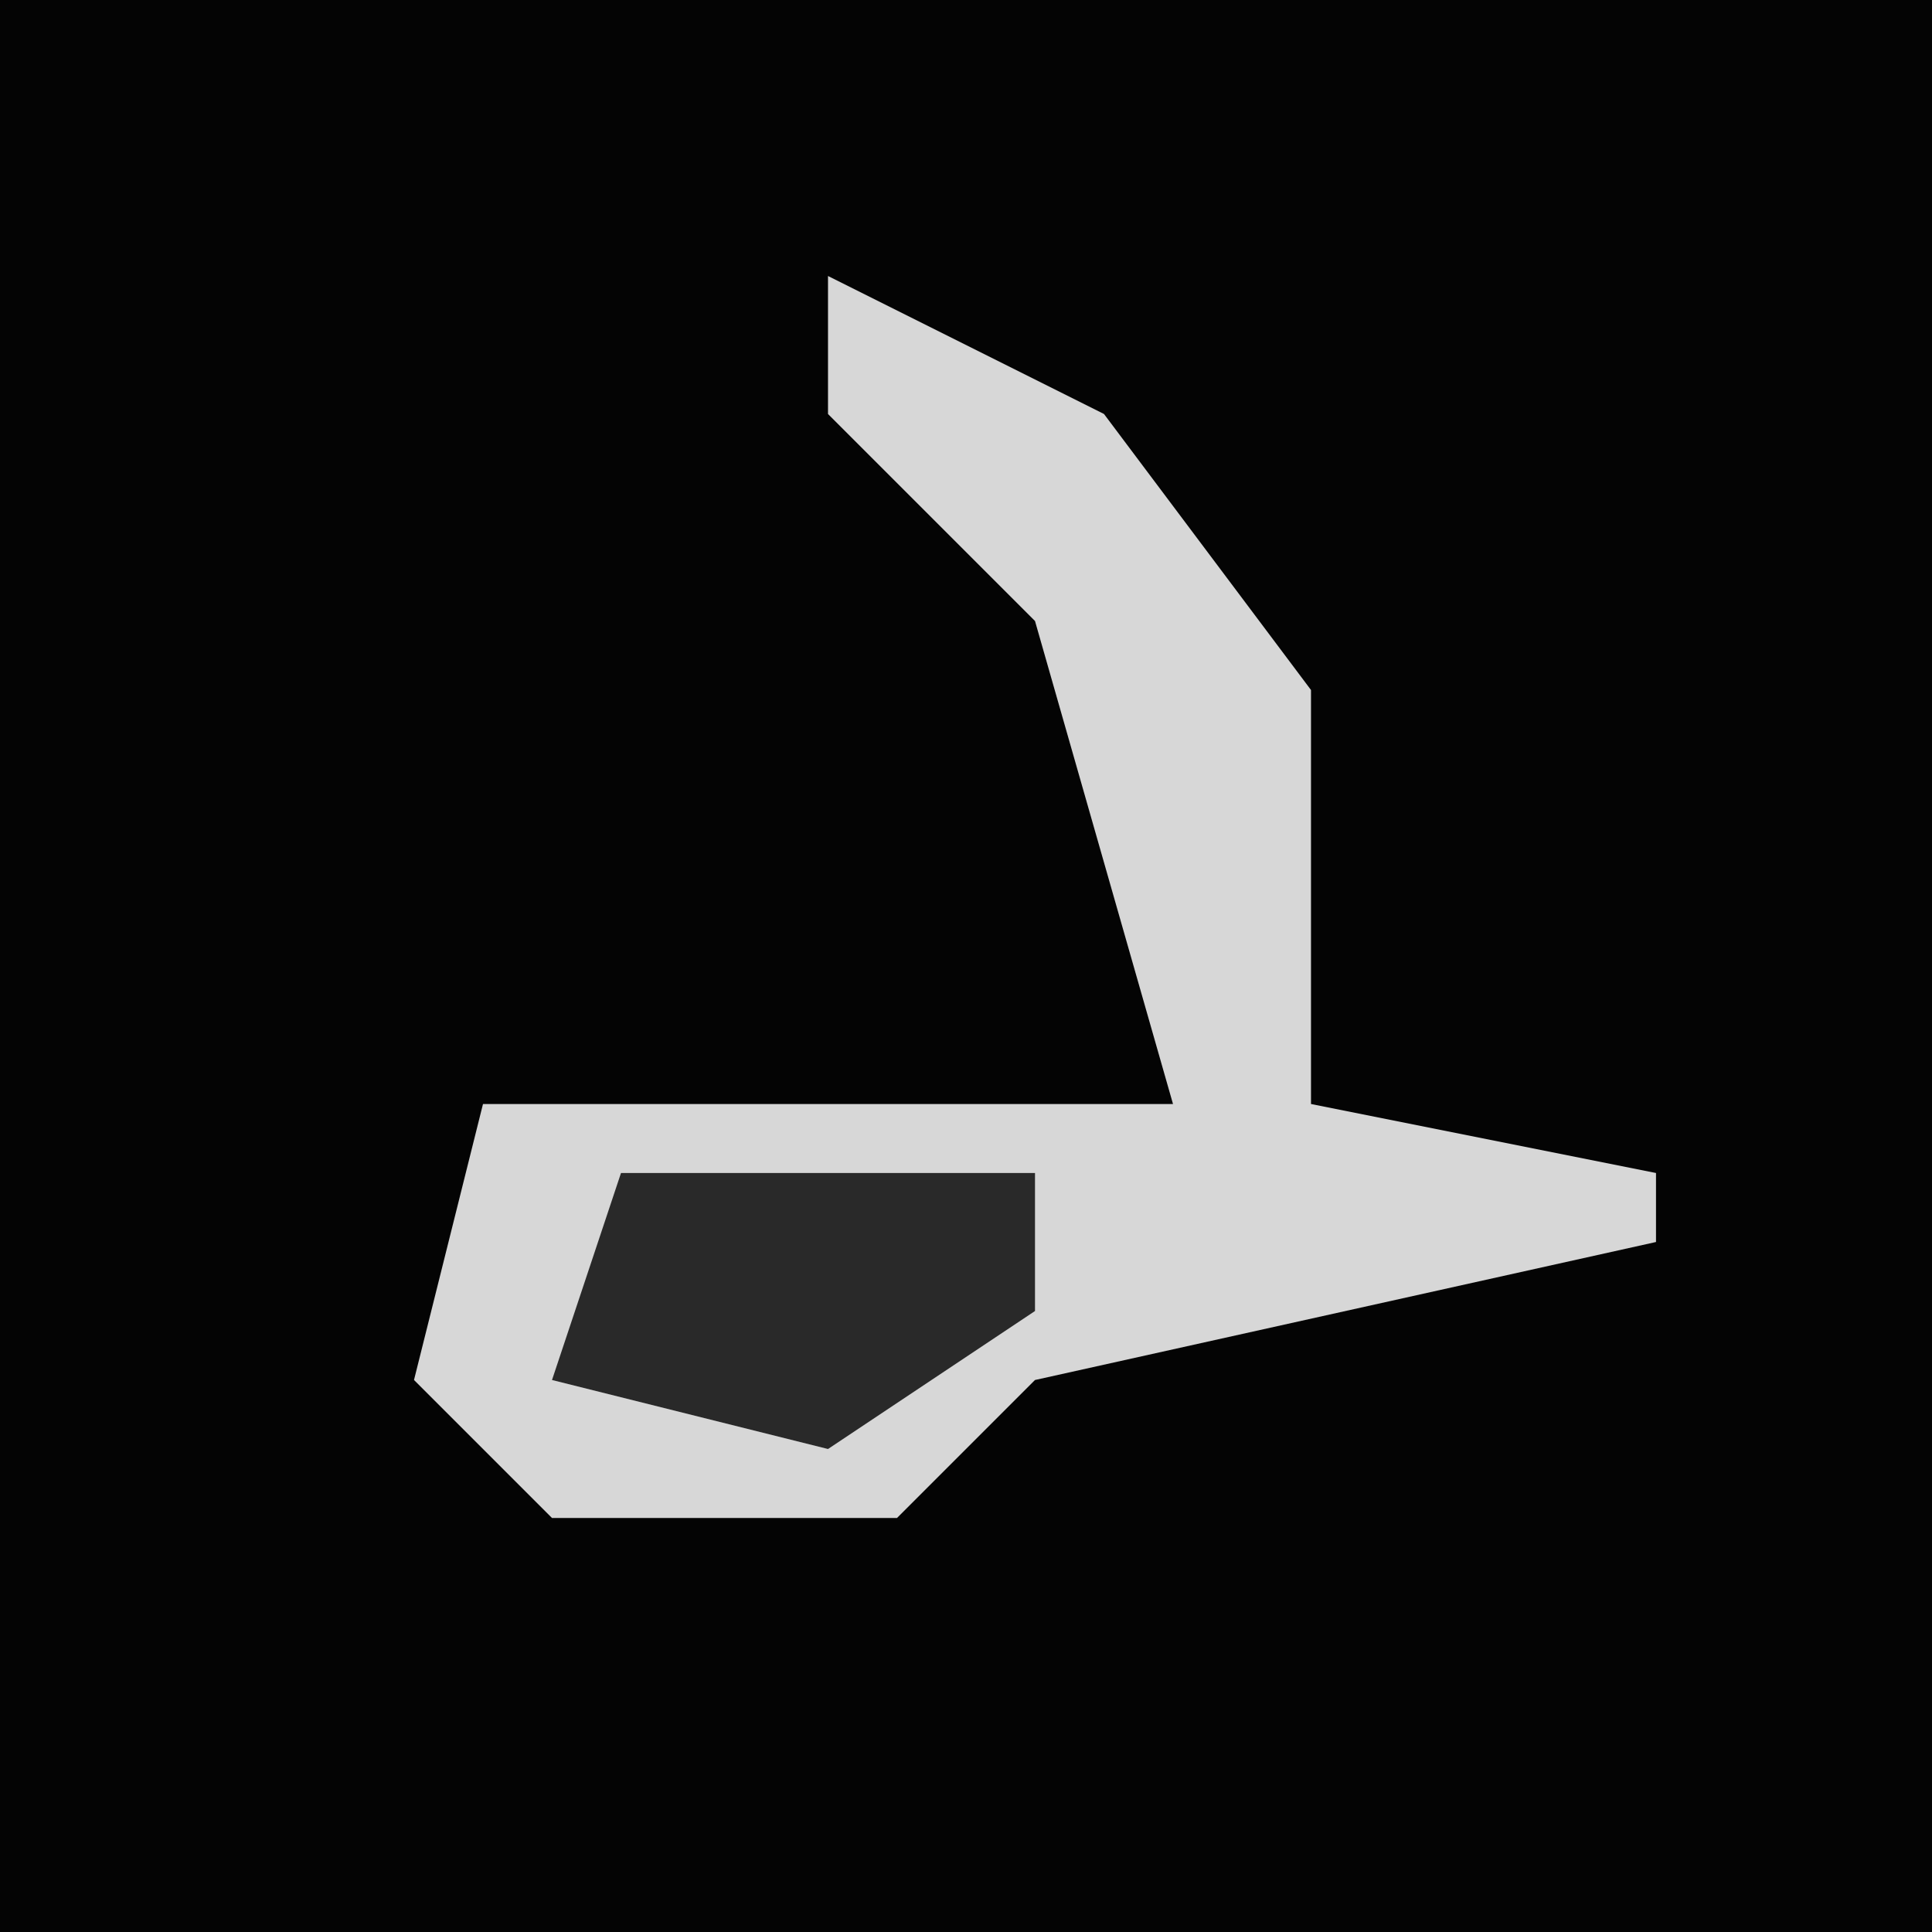 <?xml version="1.0" encoding="UTF-8"?>
<svg version="1.1" xmlns="http://www.w3.org/2000/svg" width="28" height="28">
<path d="M0,0 L28,0 L28,28 L0,28 Z " fill="#040404" transform="translate(0,0)"/>
<path d="M0,0 L4,2 L7,6 L7,12 L12,13 L12,14 L3,16 L1,18 L-4,18 L-6,16 L-5,12 L5,12 L3,5 L0,2 Z " fill="#D7D7D7" transform="translate(12,4)"/>
<path d="M0,0 L6,0 L6,2 L3,4 L-1,3 Z " fill="#292929" transform="translate(9,17)"/>
</svg>
